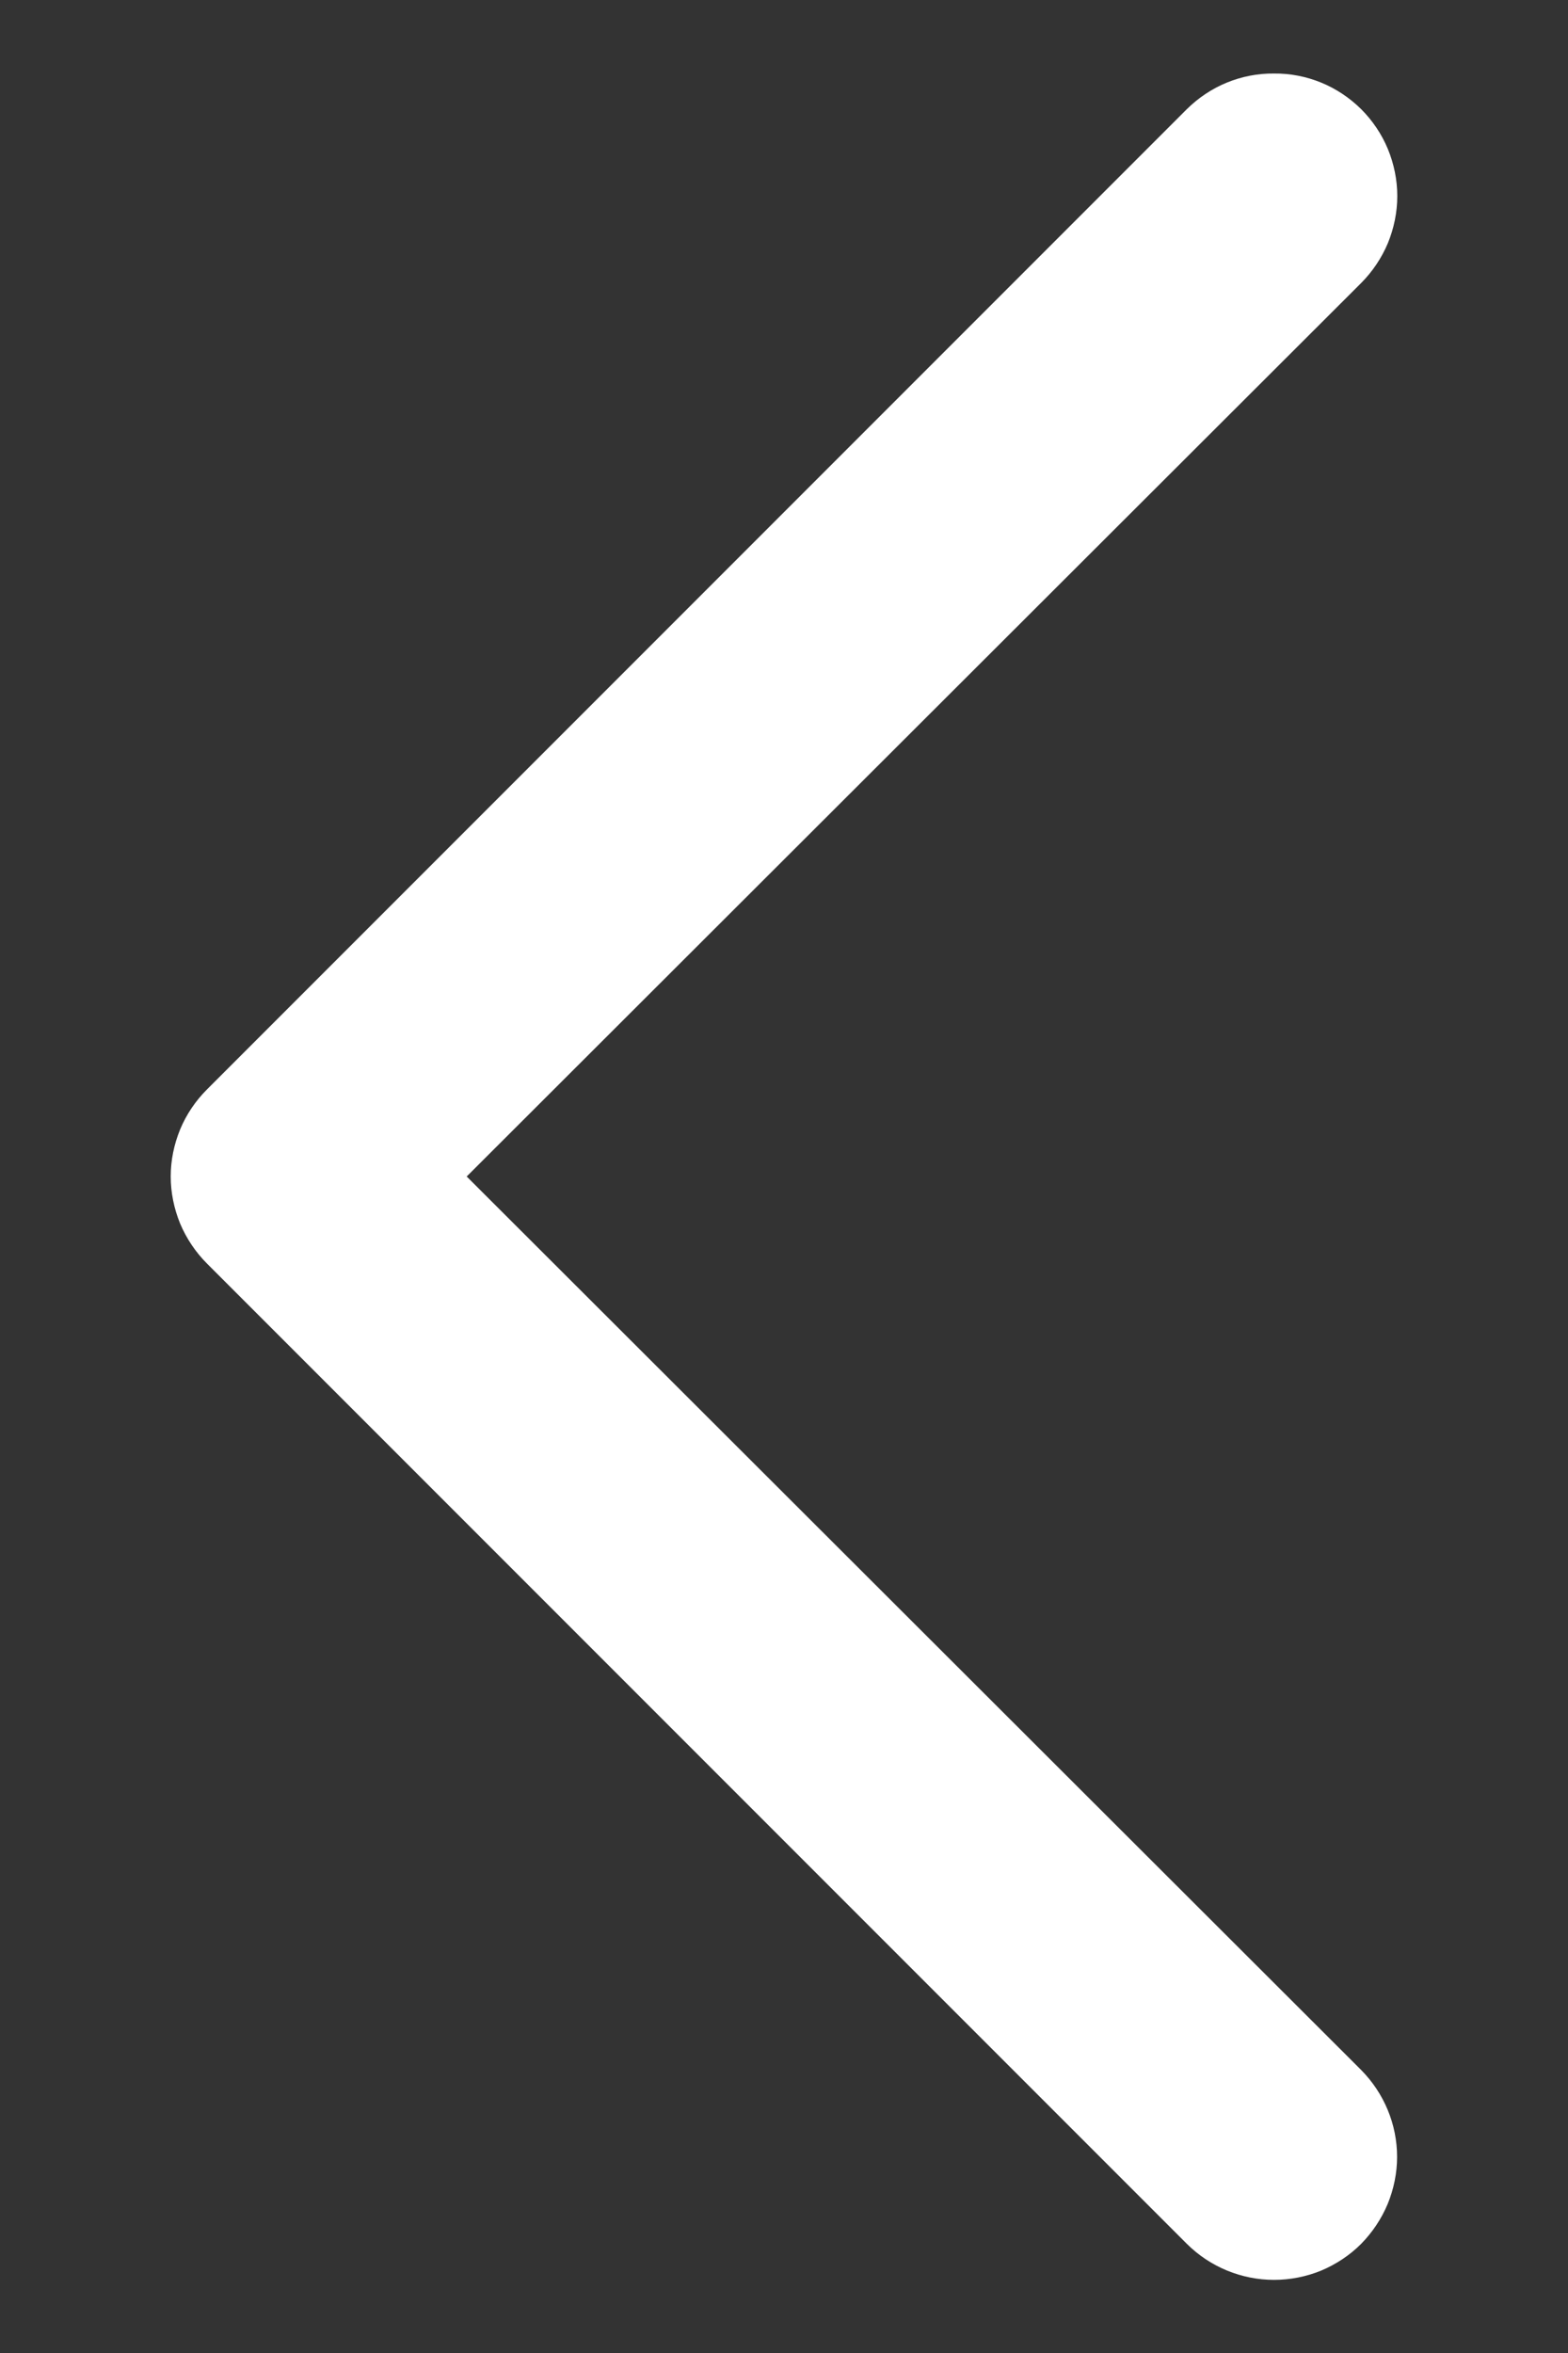 <svg width="8" height="12" viewBox="0 0 8 12" fill="none" xmlns="http://www.w3.org/2000/svg">
<rect x="0" y="0" width="8" height="12" fill="#333333" stroke="none"/>
<path d="M6.5 0.375C6.582 0.374 6.664 0.39 6.74 0.421C6.816 0.452 6.885 0.498 6.944 0.556C7.002 0.614 7.049 0.683 7.081 0.76C7.112 0.836 7.129 0.917 7.129 1C7.129 1.082 7.112 1.164 7.081 1.24C7.049 1.316 7.002 1.386 6.944 1.444L2.381 6L6.944 10.556C7.061 10.674 7.128 10.833 7.128 11C7.128 11.082 7.111 11.164 7.08 11.24C7.048 11.316 7.002 11.385 6.944 11.444C6.886 11.502 6.816 11.548 6.74 11.58C6.664 11.611 6.582 11.627 6.5 11.627C6.334 11.627 6.174 11.561 6.056 11.444L1.056 6.444C0.998 6.386 0.951 6.316 0.919 6.24C0.888 6.164 0.871 6.082 0.871 6C0.871 5.917 0.888 5.836 0.919 5.76C0.951 5.683 0.998 5.614 1.056 5.556L6.056 0.556C6.115 0.498 6.184 0.452 6.26 0.421C6.336 0.39 6.418 0.374 6.5 0.375Z" fill="white"/>
</svg>
